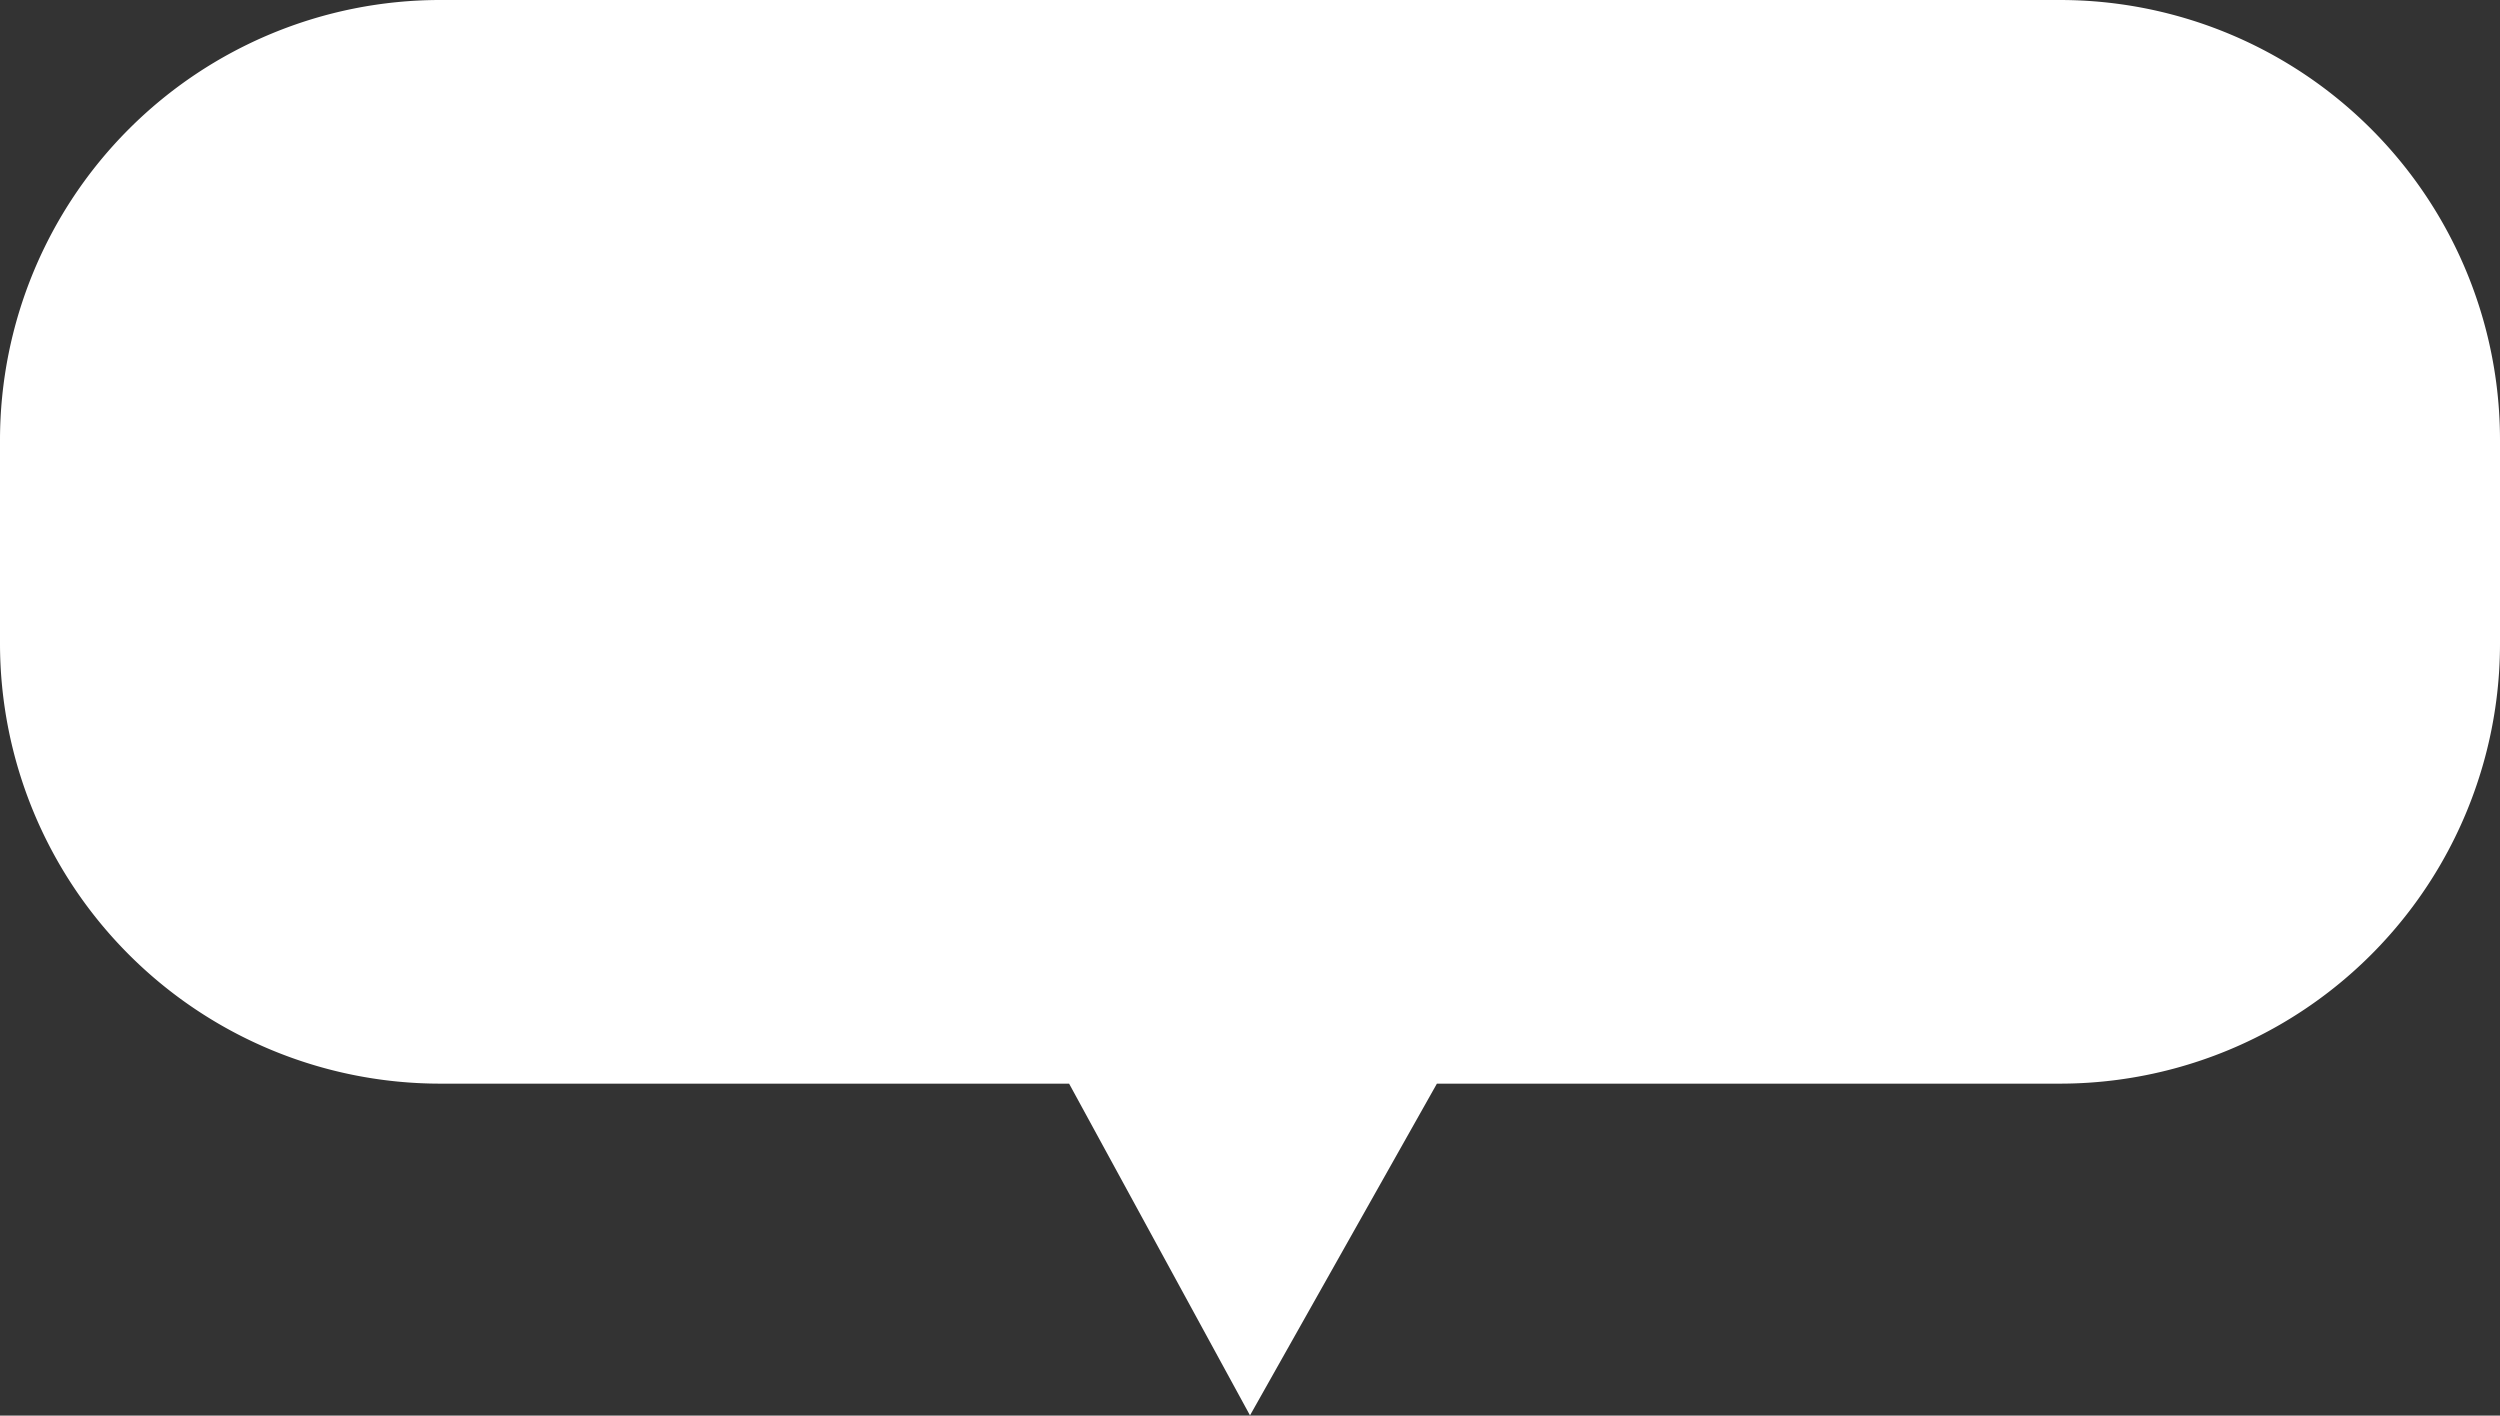 <svg xmlns="http://www.w3.org/2000/svg" viewBox="0 0 128.94 73.01"><rect x="0" y="0" width="128.94" height="73.01" fill="#333333" stroke="none"/><defs><style>.cls-1{fill:#fff;}</style></defs><g id="Layer_2" data-name="Layer 2"><g id="Layer_1-2" data-name="Layer 1"><path class="cls-1" d="M106.24,55.89H74.11L64.47,73,55.14,55.89H22.71A22.71,22.71,0,0,1,0,33.18V22.71A22.71,22.71,0,0,1,22.71,0h83.53a22.7,22.7,0,0,1,22.7,22.71V33.18A22.7,22.7,0,0,1,106.24,55.89Z"/></g></g></svg>